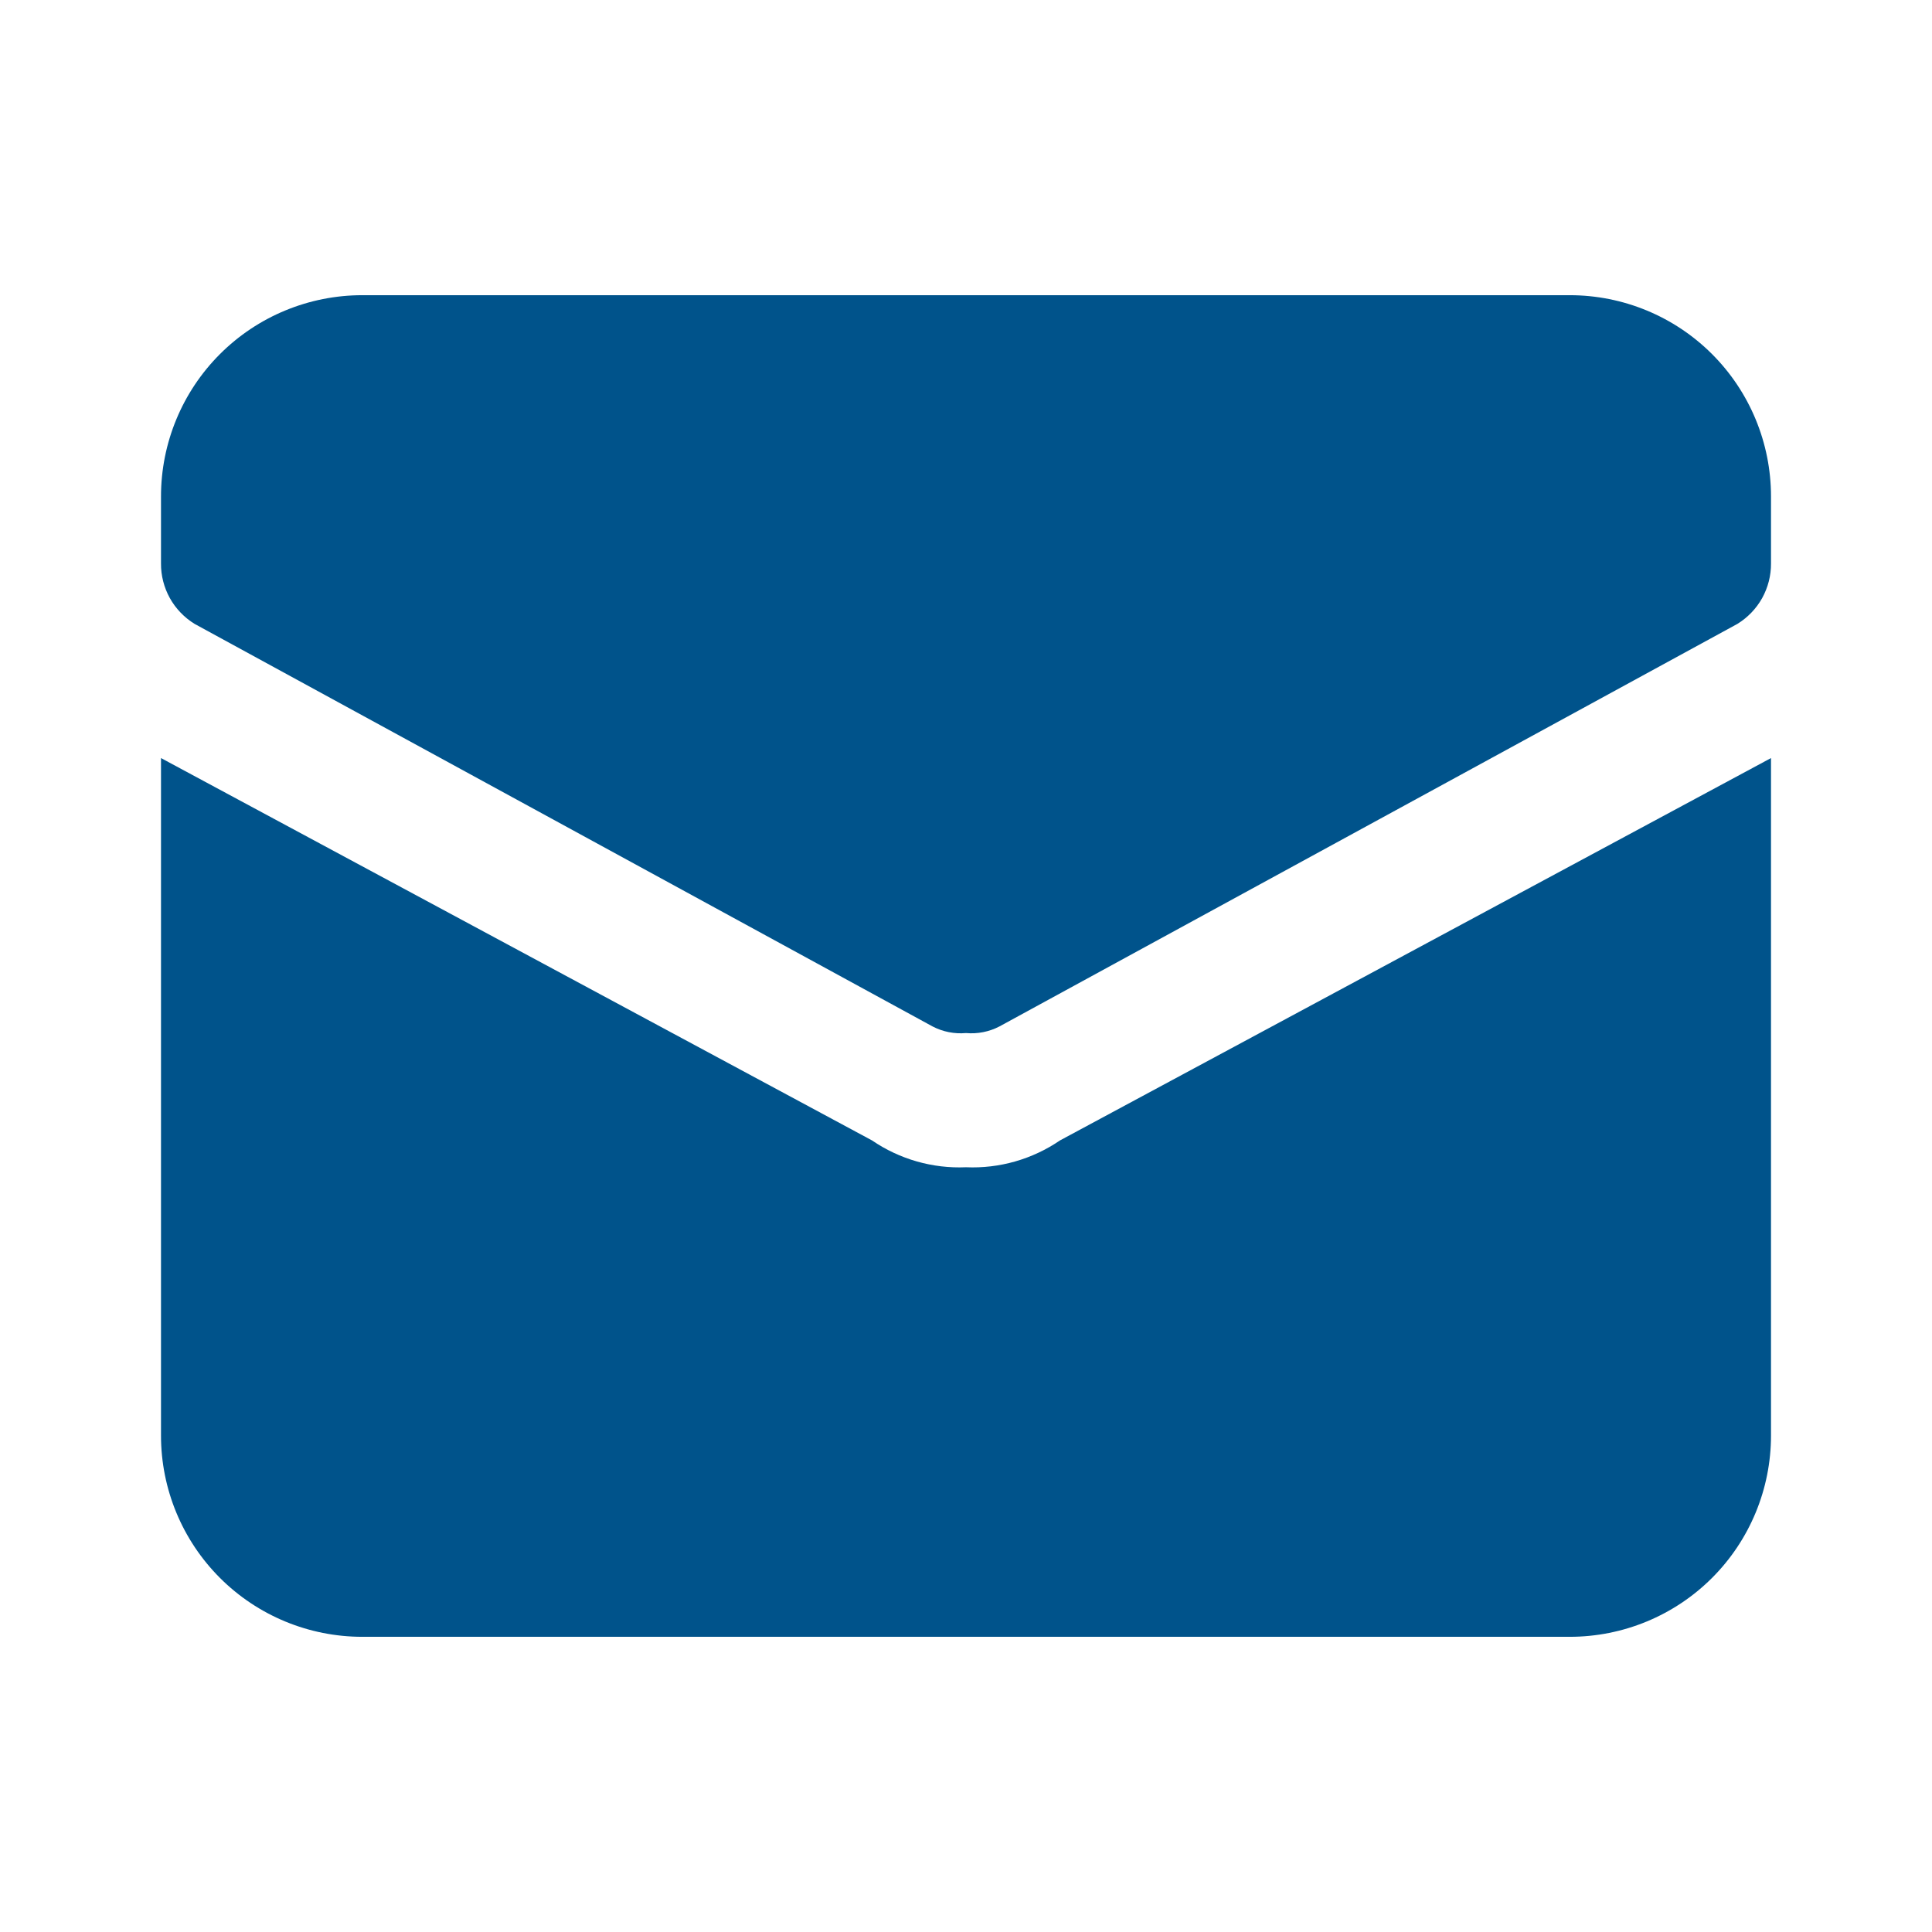 <svg width="24" height="24" viewBox="0 0 24 24" fill="none" xmlns="http://www.w3.org/2000/svg">
<path fill-rule="evenodd" clip-rule="evenodd" d="M4.5 3.667H19.5C20.163 3.667 20.799 3.93 21.268 4.399C21.737 4.868 22 5.504 22 6.167V7C22.001 7.15 21.963 7.298 21.89 7.43C21.817 7.561 21.711 7.671 21.583 7.75L12.417 12.75C12.289 12.817 12.144 12.846 12 12.833C11.856 12.846 11.711 12.817 11.583 12.75L2.417 7.75C2.289 7.671 2.183 7.561 2.11 7.43C2.037 7.298 1.999 7.15 2 7V6.167C2 5.504 2.263 4.868 2.732 4.399C3.201 3.93 3.837 3.667 4.5 3.667ZM12 14.5C12.415 14.518 12.824 14.401 13.167 14.167L22 9.417V17.833C22 18.496 21.737 19.132 21.268 19.601C20.799 20.07 20.163 20.333 19.5 20.333H4.5C3.837 20.333 3.201 20.07 2.732 19.601C2.263 19.132 2 18.496 2 17.833V9.417L10.833 14.167C11.176 14.401 11.585 14.518 12 14.5Z" fill="#00538B"/>
</svg>
